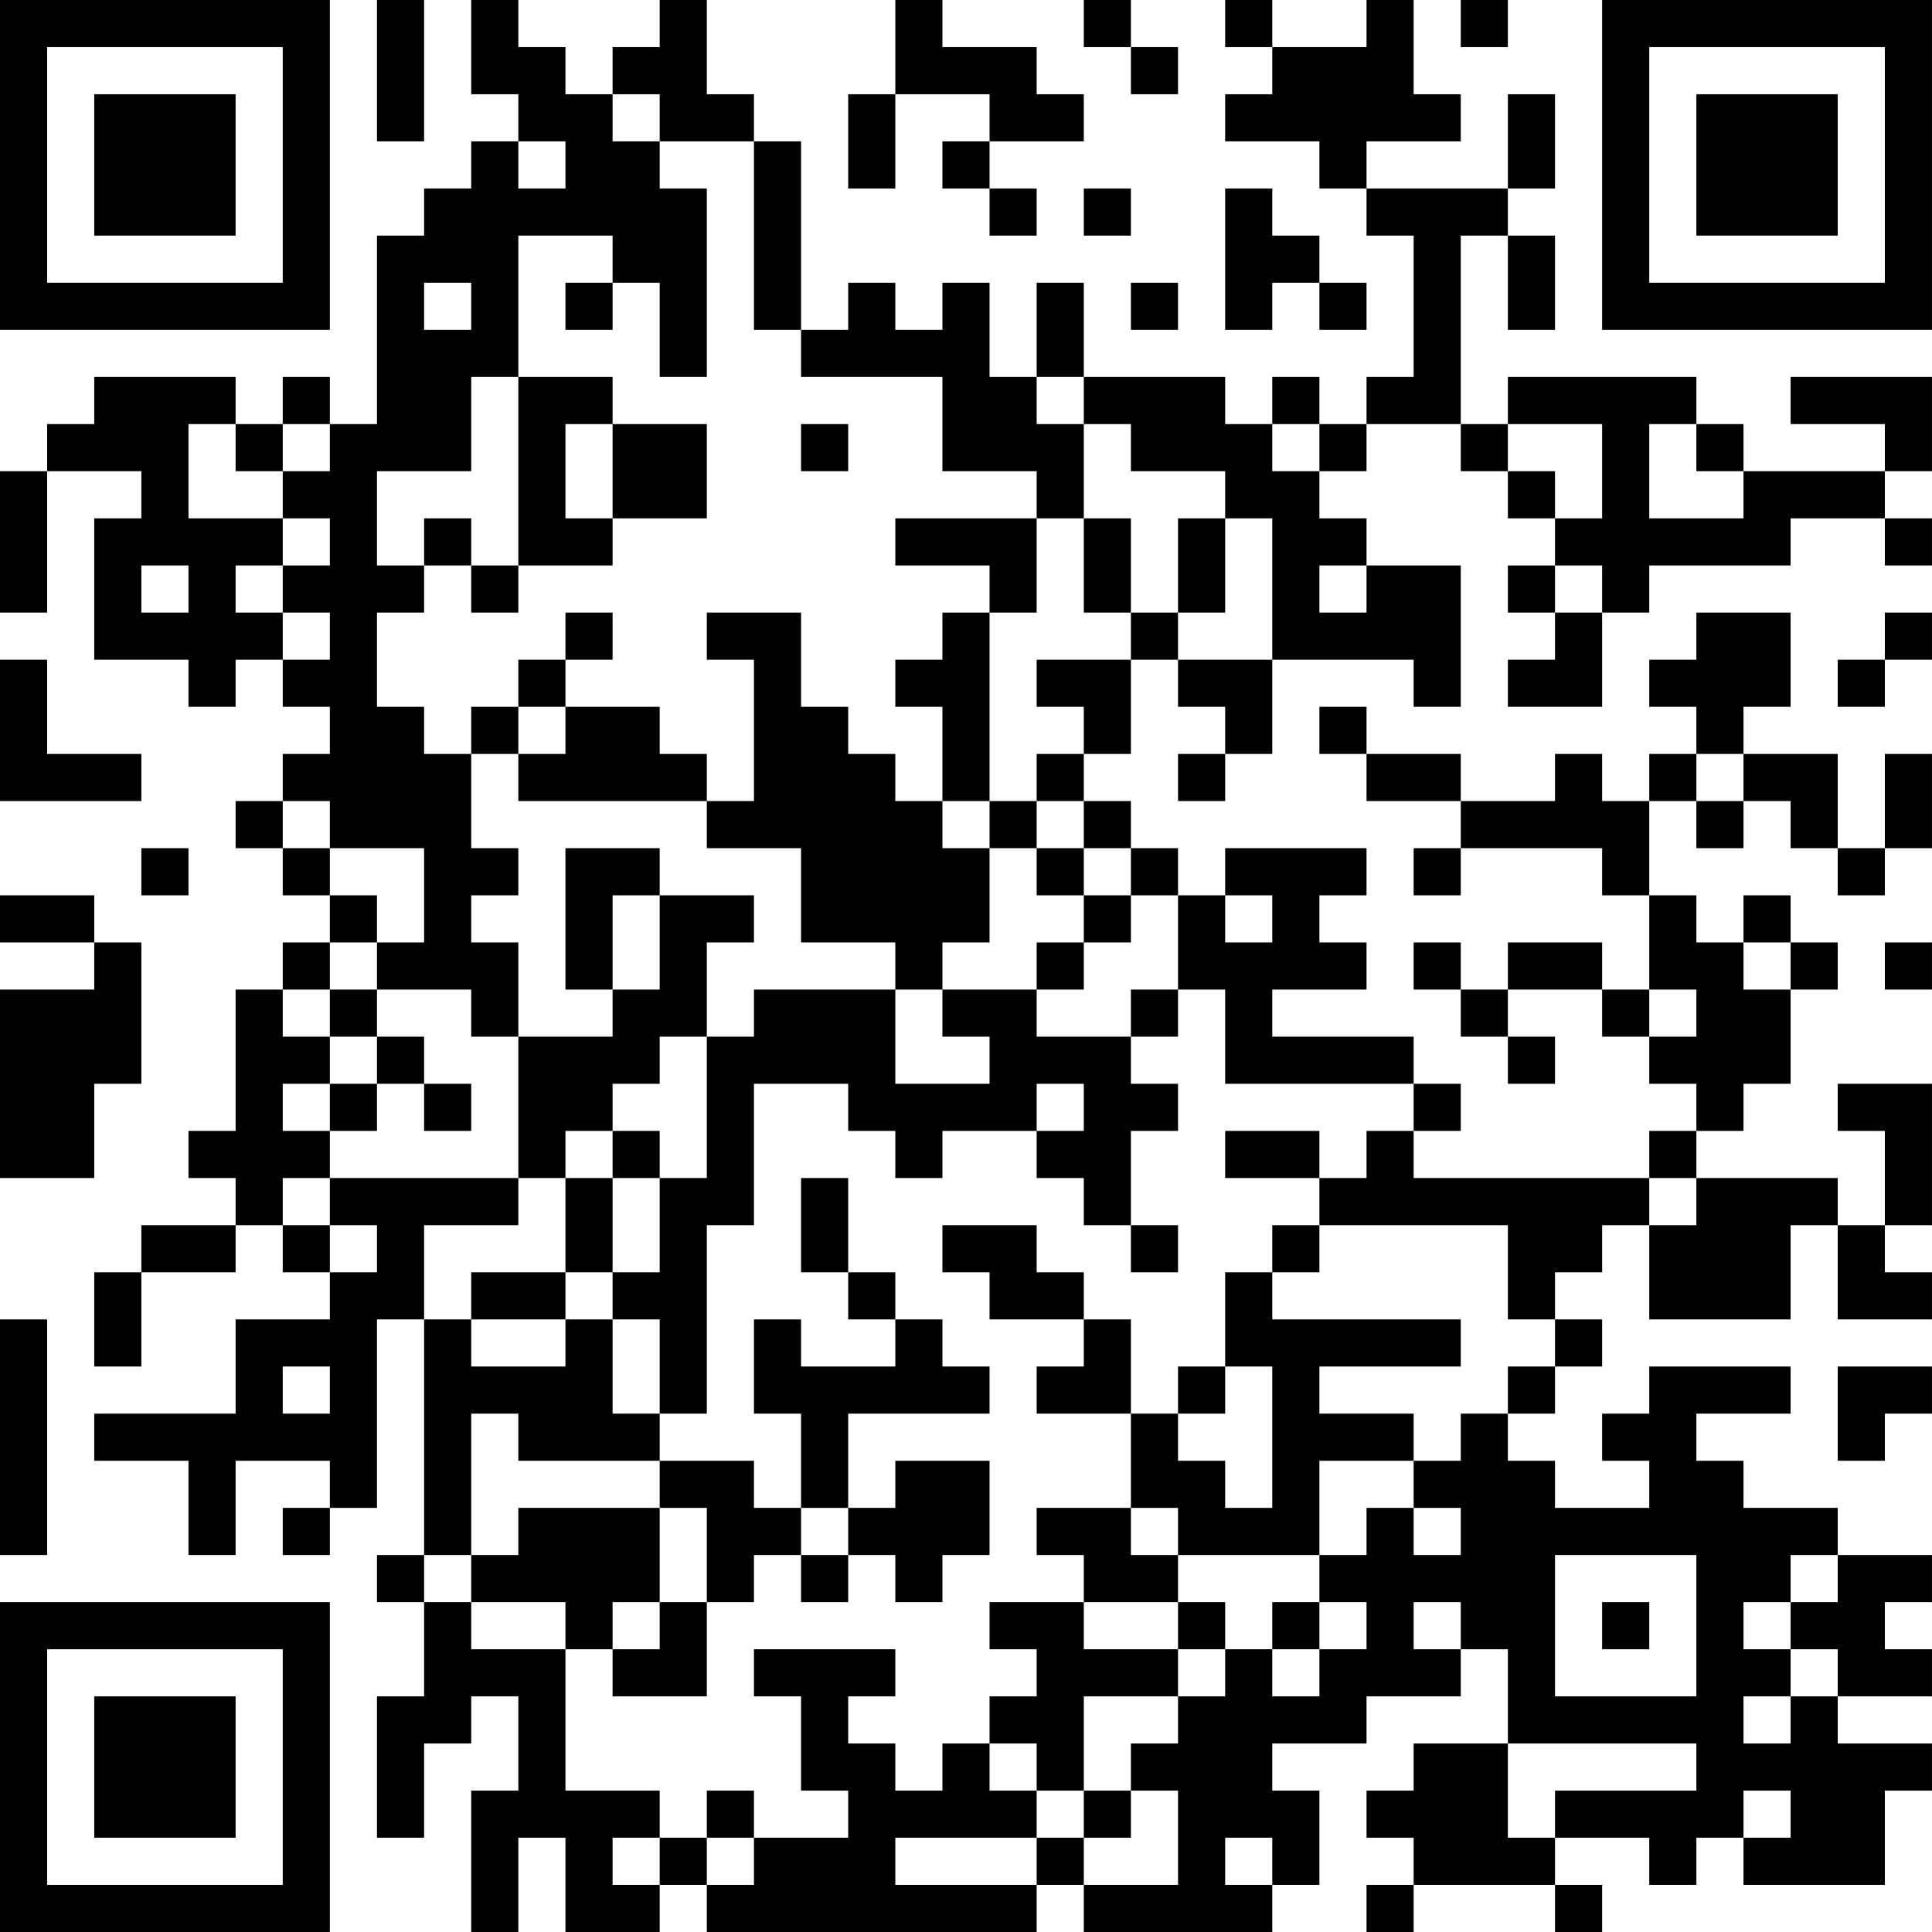 <?xml version="1.0" encoding="UTF-8"?>
<svg xmlns="http://www.w3.org/2000/svg" version="1.1" width="200" height="200" viewBox="0 0 200 200"><rect x="0" y="0" width="200" height="200" fill="#ffffff"/><g transform="scale(4.878)"><g transform="translate(0,0)"><path fill-rule="evenodd" d="M8 0L8 3L9 3L9 0ZM10 0L10 2L11 2L11 3L10 3L10 4L9 4L9 5L8 5L8 9L7 9L7 8L6 8L6 9L5 9L5 8L2 8L2 9L1 9L1 10L0 10L0 13L1 13L1 10L3 10L3 11L2 11L2 14L4 14L4 15L5 15L5 14L6 14L6 15L7 15L7 16L6 16L6 17L5 17L5 18L6 18L6 19L7 19L7 20L6 20L6 21L5 21L5 24L4 24L4 25L5 25L5 26L3 26L3 27L2 27L2 29L3 29L3 27L5 27L5 26L6 26L6 27L7 27L7 28L5 28L5 30L2 30L2 31L4 31L4 33L5 33L5 31L7 31L7 32L6 32L6 33L7 33L7 32L8 32L8 28L9 28L9 33L8 33L8 34L9 34L9 36L8 36L8 39L9 39L9 37L10 37L10 36L11 36L11 38L10 38L10 41L11 41L11 39L12 39L12 41L14 41L14 40L15 40L15 41L22 41L22 40L23 40L23 41L27 41L27 40L28 40L28 38L27 38L27 37L29 37L29 36L31 36L31 35L32 35L32 37L30 37L30 38L29 38L29 39L30 39L30 40L29 40L29 41L30 41L30 40L33 40L33 41L34 41L34 40L33 40L33 39L35 39L35 40L36 40L36 39L37 39L37 40L40 40L40 38L41 38L41 37L39 37L39 36L41 36L41 35L40 35L40 34L41 34L41 33L39 33L39 32L37 32L37 31L36 31L36 30L38 30L38 29L35 29L35 30L34 30L34 31L35 31L35 32L33 32L33 31L32 31L32 30L33 30L33 29L34 29L34 28L33 28L33 27L34 27L34 26L35 26L35 28L38 28L38 26L39 26L39 28L41 28L41 27L40 27L40 26L41 26L41 23L39 23L39 24L40 24L40 26L39 26L39 25L36 25L36 24L37 24L37 23L38 23L38 21L39 21L39 20L38 20L38 19L37 19L37 20L36 20L36 19L35 19L35 17L36 17L36 18L37 18L37 17L38 17L38 18L39 18L39 19L40 19L40 18L41 18L41 16L40 16L40 18L39 18L39 16L37 16L37 15L38 15L38 13L36 13L36 14L35 14L35 15L36 15L36 16L35 16L35 17L34 17L34 16L33 16L33 17L31 17L31 16L29 16L29 15L28 15L28 16L29 16L29 17L31 17L31 18L30 18L30 19L31 19L31 18L34 18L34 19L35 19L35 21L34 21L34 20L32 20L32 21L31 21L31 20L30 20L30 21L31 21L31 22L32 22L32 23L33 23L33 22L32 22L32 21L34 21L34 22L35 22L35 23L36 23L36 24L35 24L35 25L30 25L30 24L31 24L31 23L30 23L30 22L27 22L27 21L29 21L29 20L28 20L28 19L29 19L29 18L26 18L26 19L25 19L25 18L24 18L24 17L23 17L23 16L24 16L24 14L25 14L25 15L26 15L26 16L25 16L25 17L26 17L26 16L27 16L27 14L30 14L30 15L31 15L31 12L29 12L29 11L28 11L28 10L29 10L29 9L31 9L31 10L32 10L32 11L33 11L33 12L32 12L32 13L33 13L33 14L32 14L32 15L34 15L34 13L35 13L35 12L38 12L38 11L40 11L40 12L41 12L41 11L40 11L40 10L41 10L41 8L38 8L38 9L40 9L40 10L37 10L37 9L36 9L36 8L32 8L32 9L31 9L31 5L32 5L32 7L33 7L33 5L32 5L32 4L33 4L33 2L32 2L32 4L29 4L29 3L31 3L31 2L30 2L30 0L29 0L29 1L27 1L27 0L26 0L26 1L27 1L27 2L26 2L26 3L28 3L28 4L29 4L29 5L30 5L30 8L29 8L29 9L28 9L28 8L27 8L27 9L26 9L26 8L23 8L23 6L22 6L22 8L21 8L21 6L20 6L20 7L19 7L19 6L18 6L18 7L17 7L17 3L16 3L16 2L15 2L15 0L14 0L14 1L13 1L13 2L12 2L12 1L11 1L11 0ZM19 0L19 2L18 2L18 4L19 4L19 2L21 2L21 3L20 3L20 4L21 4L21 5L22 5L22 4L21 4L21 3L23 3L23 2L22 2L22 1L20 1L20 0ZM23 0L23 1L24 1L24 2L25 2L25 1L24 1L24 0ZM31 0L31 1L32 1L32 0ZM13 2L13 3L14 3L14 4L15 4L15 8L14 8L14 6L13 6L13 5L11 5L11 8L10 8L10 10L8 10L8 12L9 12L9 13L8 13L8 15L9 15L9 16L10 16L10 18L11 18L11 19L10 19L10 20L11 20L11 22L10 22L10 21L8 21L8 20L9 20L9 18L7 18L7 17L6 17L6 18L7 18L7 19L8 19L8 20L7 20L7 21L6 21L6 22L7 22L7 23L6 23L6 24L7 24L7 25L6 25L6 26L7 26L7 27L8 27L8 26L7 26L7 25L11 25L11 26L9 26L9 28L10 28L10 29L12 29L12 28L13 28L13 30L14 30L14 31L11 31L11 30L10 30L10 33L9 33L9 34L10 34L10 35L12 35L12 38L14 38L14 39L13 39L13 40L14 40L14 39L15 39L15 40L16 40L16 39L18 39L18 38L17 38L17 36L16 36L16 35L19 35L19 36L18 36L18 37L19 37L19 38L20 38L20 37L21 37L21 38L22 38L22 39L19 39L19 40L22 40L22 39L23 39L23 40L25 40L25 38L24 38L24 37L25 37L25 36L26 36L26 35L27 35L27 36L28 36L28 35L29 35L29 34L28 34L28 33L29 33L29 32L30 32L30 33L31 33L31 32L30 32L30 31L31 31L31 30L32 30L32 29L33 29L33 28L32 28L32 26L28 26L28 25L29 25L29 24L30 24L30 23L26 23L26 21L25 21L25 19L24 19L24 18L23 18L23 17L22 17L22 16L23 16L23 15L22 15L22 14L24 14L24 13L25 13L25 14L27 14L27 11L26 11L26 10L24 10L24 9L23 9L23 8L22 8L22 9L23 9L23 11L22 11L22 10L20 10L20 8L17 8L17 7L16 7L16 3L14 3L14 2ZM11 3L11 4L12 4L12 3ZM23 4L23 5L24 5L24 4ZM26 4L26 7L27 7L27 6L28 6L28 7L29 7L29 6L28 6L28 5L27 5L27 4ZM9 6L9 7L10 7L10 6ZM12 6L12 7L13 7L13 6ZM24 6L24 7L25 7L25 6ZM11 8L11 12L10 12L10 11L9 11L9 12L10 12L10 13L11 13L11 12L13 12L13 11L15 11L15 9L13 9L13 8ZM4 9L4 11L6 11L6 12L5 12L5 13L6 13L6 14L7 14L7 13L6 13L6 12L7 12L7 11L6 11L6 10L7 10L7 9L6 9L6 10L5 10L5 9ZM12 9L12 11L13 11L13 9ZM17 9L17 10L18 10L18 9ZM27 9L27 10L28 10L28 9ZM32 9L32 10L33 10L33 11L34 11L34 9ZM35 9L35 11L37 11L37 10L36 10L36 9ZM19 11L19 12L21 12L21 13L20 13L20 14L19 14L19 15L20 15L20 17L19 17L19 16L18 16L18 15L17 15L17 13L15 13L15 14L16 14L16 17L15 17L15 16L14 16L14 15L12 15L12 14L13 14L13 13L12 13L12 14L11 14L11 15L10 15L10 16L11 16L11 17L15 17L15 18L17 18L17 20L19 20L19 21L16 21L16 22L15 22L15 20L16 20L16 19L14 19L14 18L12 18L12 21L13 21L13 22L11 22L11 25L12 25L12 27L10 27L10 28L12 28L12 27L13 27L13 28L14 28L14 30L15 30L15 26L16 26L16 23L18 23L18 24L19 24L19 25L20 25L20 24L22 24L22 25L23 25L23 26L24 26L24 27L25 27L25 26L24 26L24 24L25 24L25 23L24 23L24 22L25 22L25 21L24 21L24 22L22 22L22 21L23 21L23 20L24 20L24 19L23 19L23 18L22 18L22 17L21 17L21 13L22 13L22 11ZM23 11L23 13L24 13L24 11ZM25 11L25 13L26 13L26 11ZM3 12L3 13L4 13L4 12ZM28 12L28 13L29 13L29 12ZM33 12L33 13L34 13L34 12ZM40 13L40 14L39 14L39 15L40 15L40 14L41 14L41 13ZM0 14L0 17L3 17L3 16L1 16L1 14ZM11 15L11 16L12 16L12 15ZM36 16L36 17L37 17L37 16ZM20 17L20 18L21 18L21 20L20 20L20 21L19 21L19 23L21 23L21 22L20 22L20 21L22 21L22 20L23 20L23 19L22 19L22 18L21 18L21 17ZM3 18L3 19L4 19L4 18ZM0 19L0 20L2 20L2 21L0 21L0 25L2 25L2 23L3 23L3 20L2 20L2 19ZM13 19L13 21L14 21L14 19ZM26 19L26 20L27 20L27 19ZM37 20L37 21L38 21L38 20ZM40 20L40 21L41 21L41 20ZM7 21L7 22L8 22L8 23L7 23L7 24L8 24L8 23L9 23L9 24L10 24L10 23L9 23L9 22L8 22L8 21ZM35 21L35 22L36 22L36 21ZM14 22L14 23L13 23L13 24L12 24L12 25L13 25L13 27L14 27L14 25L15 25L15 22ZM22 23L22 24L23 24L23 23ZM13 24L13 25L14 25L14 24ZM26 24L26 25L28 25L28 24ZM17 25L17 27L18 27L18 28L19 28L19 29L17 29L17 28L16 28L16 30L17 30L17 32L16 32L16 31L14 31L14 32L11 32L11 33L10 33L10 34L12 34L12 35L13 35L13 36L15 36L15 34L16 34L16 33L17 33L17 34L18 34L18 33L19 33L19 34L20 34L20 33L21 33L21 31L19 31L19 32L18 32L18 30L21 30L21 29L20 29L20 28L19 28L19 27L18 27L18 25ZM35 25L35 26L36 26L36 25ZM20 26L20 27L21 27L21 28L23 28L23 29L22 29L22 30L24 30L24 32L22 32L22 33L23 33L23 34L21 34L21 35L22 35L22 36L21 36L21 37L22 37L22 38L23 38L23 39L24 39L24 38L23 38L23 36L25 36L25 35L26 35L26 34L25 34L25 33L28 33L28 31L30 31L30 30L28 30L28 29L31 29L31 28L27 28L27 27L28 27L28 26L27 26L27 27L26 27L26 29L25 29L25 30L24 30L24 28L23 28L23 27L22 27L22 26ZM0 28L0 33L1 33L1 28ZM6 29L6 30L7 30L7 29ZM26 29L26 30L25 30L25 31L26 31L26 32L27 32L27 29ZM39 29L39 31L40 31L40 30L41 30L41 29ZM14 32L14 34L13 34L13 35L14 35L14 34L15 34L15 32ZM17 32L17 33L18 33L18 32ZM24 32L24 33L25 33L25 32ZM33 33L33 36L36 36L36 33ZM38 33L38 34L37 34L37 35L38 35L38 36L37 36L37 37L38 37L38 36L39 36L39 35L38 35L38 34L39 34L39 33ZM23 34L23 35L25 35L25 34ZM27 34L27 35L28 35L28 34ZM30 34L30 35L31 35L31 34ZM34 34L34 35L35 35L35 34ZM32 37L32 39L33 39L33 38L36 38L36 37ZM15 38L15 39L16 39L16 38ZM37 38L37 39L38 39L38 38ZM26 39L26 40L27 40L27 39ZM0 0L0 7L7 7L7 0ZM1 1L1 6L6 6L6 1ZM2 2L2 5L5 5L5 2ZM34 0L34 7L41 7L41 0ZM35 1L35 6L40 6L40 1ZM36 2L36 5L39 5L39 2ZM0 34L0 41L7 41L7 34ZM1 35L1 40L6 40L6 35ZM2 36L2 39L5 39L5 36Z" fill="#000000"/></g></g></svg>
